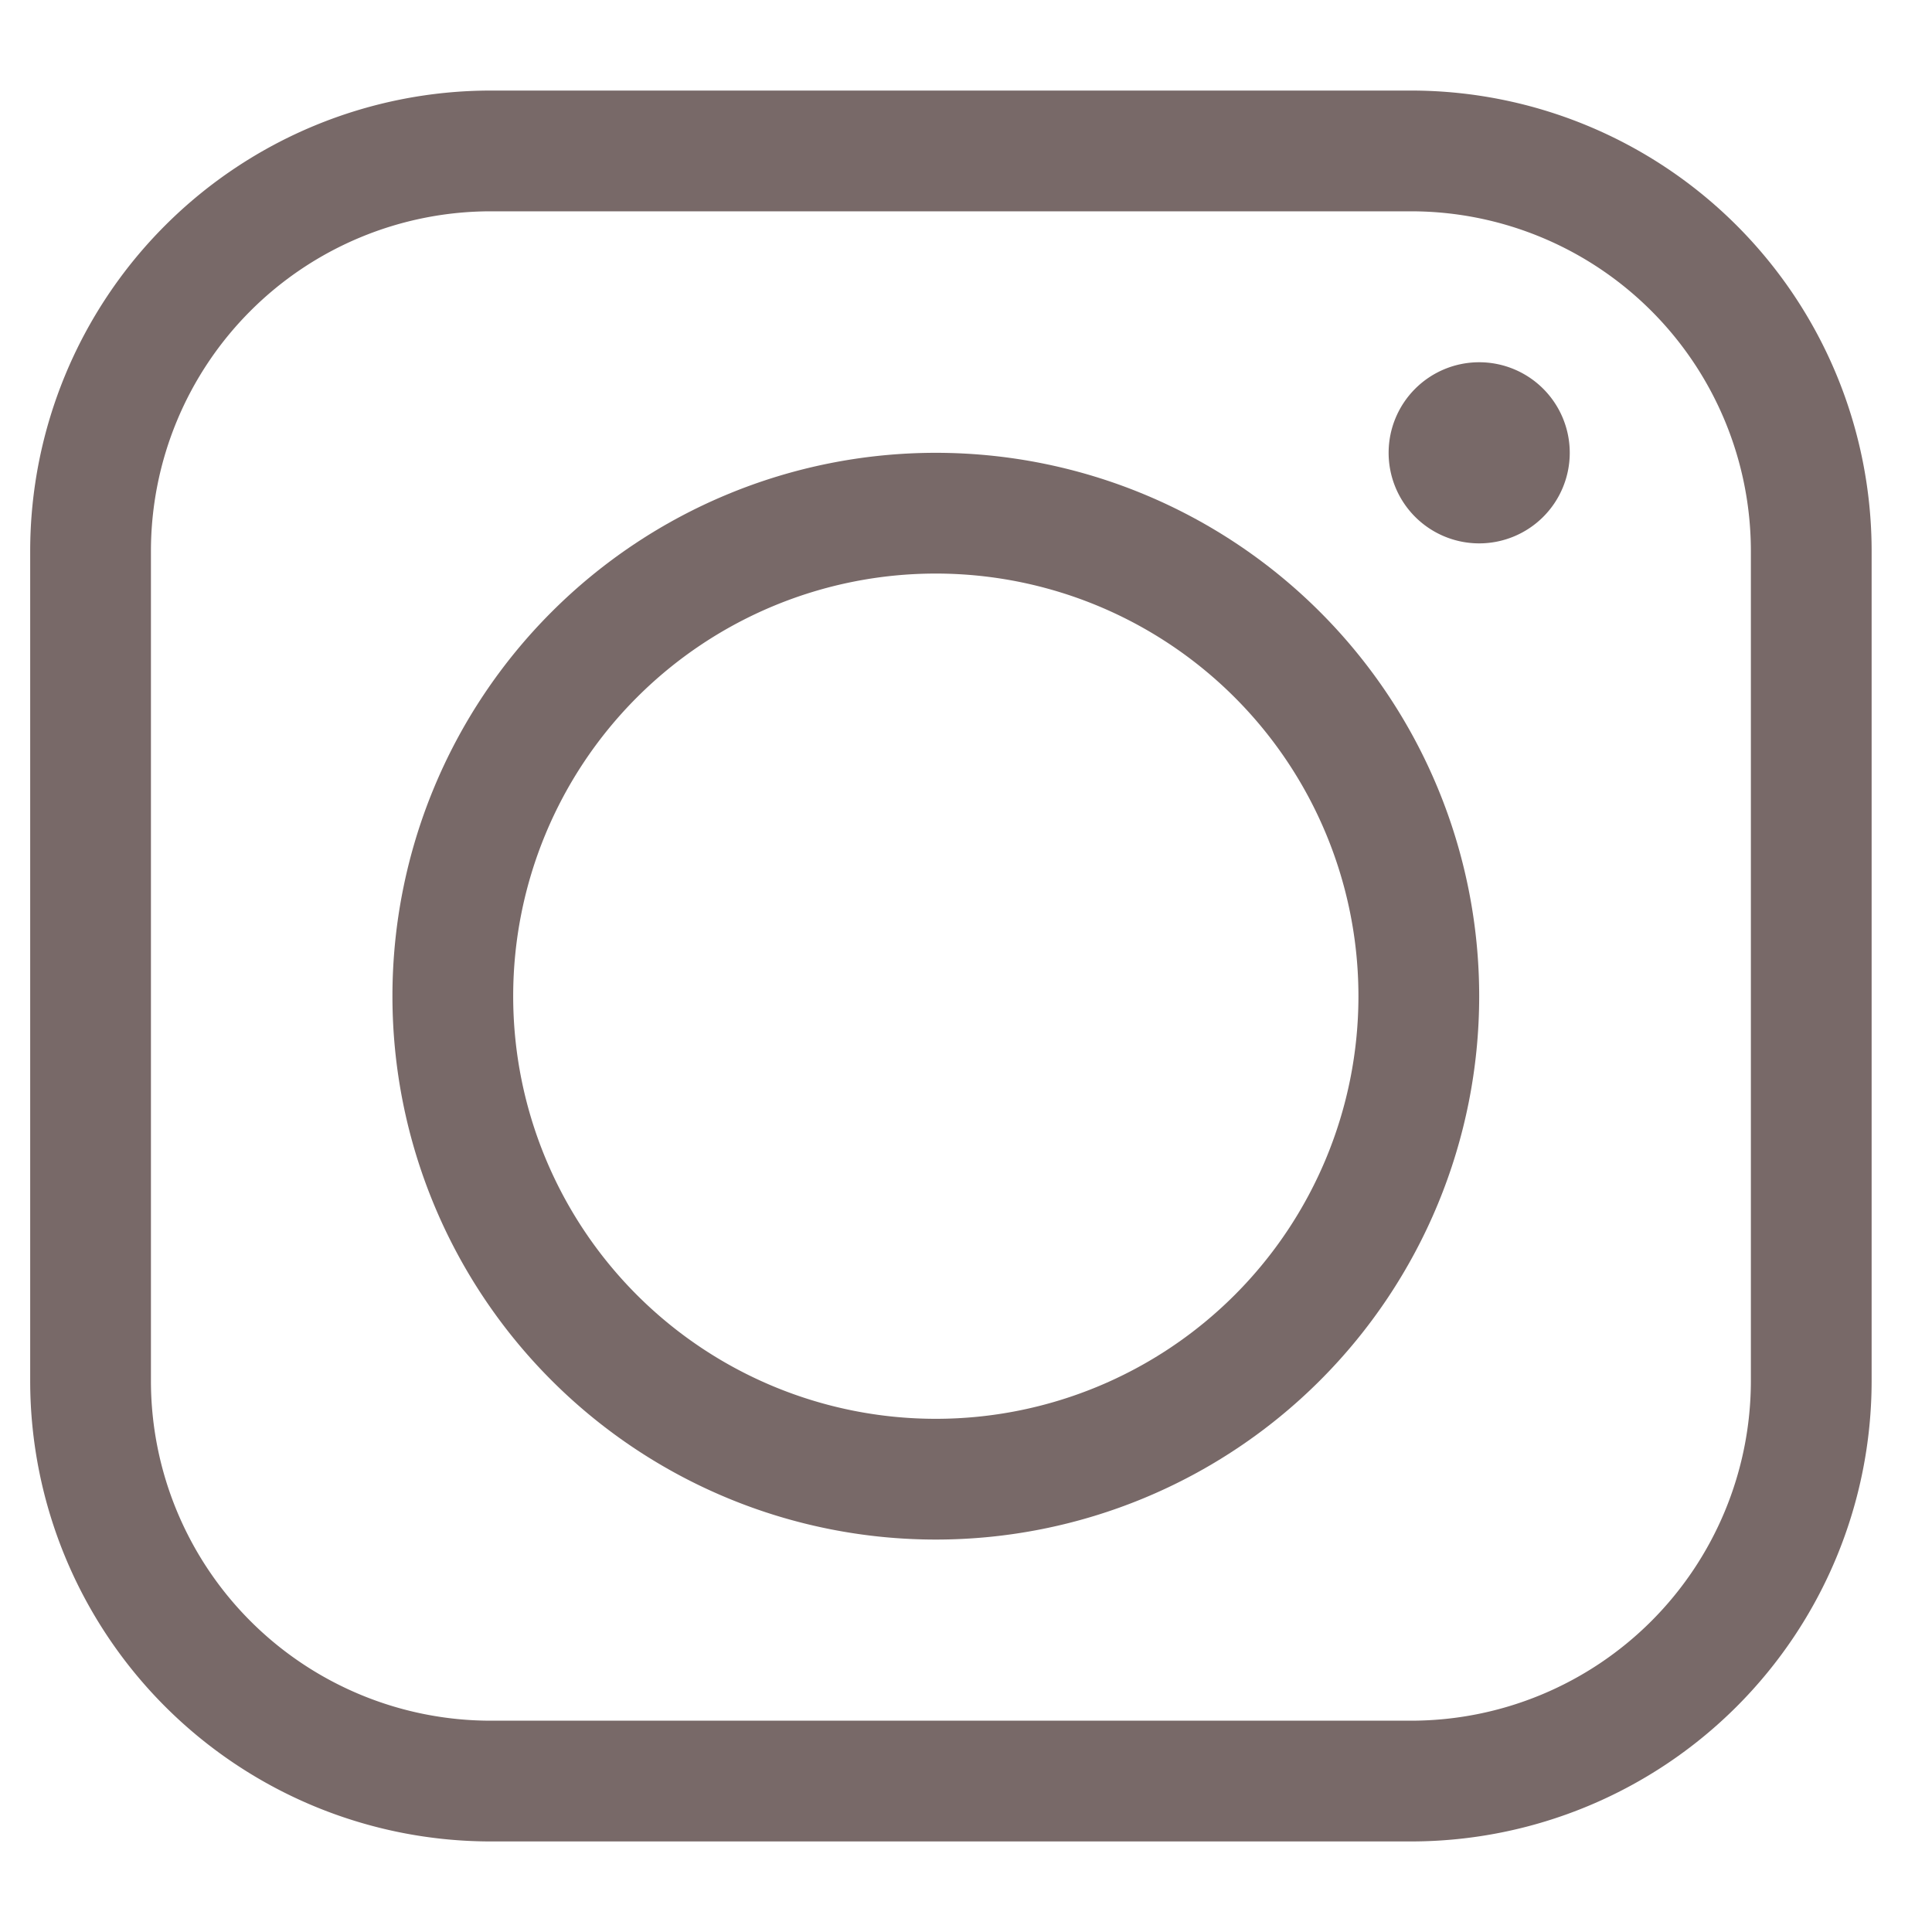 <svg id="Слой_1" data-name="Слой 1" xmlns="http://www.w3.org/2000/svg" viewBox="0 0 32 32"><defs><style>.cls-1{fill:#786968;}</style></defs><title>icon</title><path class="cls-1" d="M23.38,30.5H8.13A7.63,7.63,0,0,1,.5,22.88V9.13A7.63,7.63,0,0,1,8.13,1.5H23.38A7.63,7.63,0,0,1,31,9.13V22.88A7.63,7.63,0,0,1,23.38,30.5ZM8.13,3.5A5.63,5.63,0,0,0,2.5,9.13V22.88A5.63,5.63,0,0,0,8.13,28.5H23.38A5.63,5.63,0,0,0,29,22.88V9.13A5.63,5.63,0,0,0,23.38,3.5Z"/><path class="cls-1" d="M15.5,25.5a9,9,0,1,1,9-9A9,9,0,0,1,15.5,25.5Zm0-16a7,7,0,1,0,7,7A7,7,0,0,0,15.5,9.5Z"/><circle class="cls-1" cx="24.5" cy="7.5" r="1"/><path class="cls-1" d="M24.5,9A1.5,1.5,0,1,1,26,7.5,1.5,1.5,0,0,1,24.5,9Zm0-2a.5.5,0,1,0,.5.5A.5.5,0,0,0,24.5,7Z"/></svg>